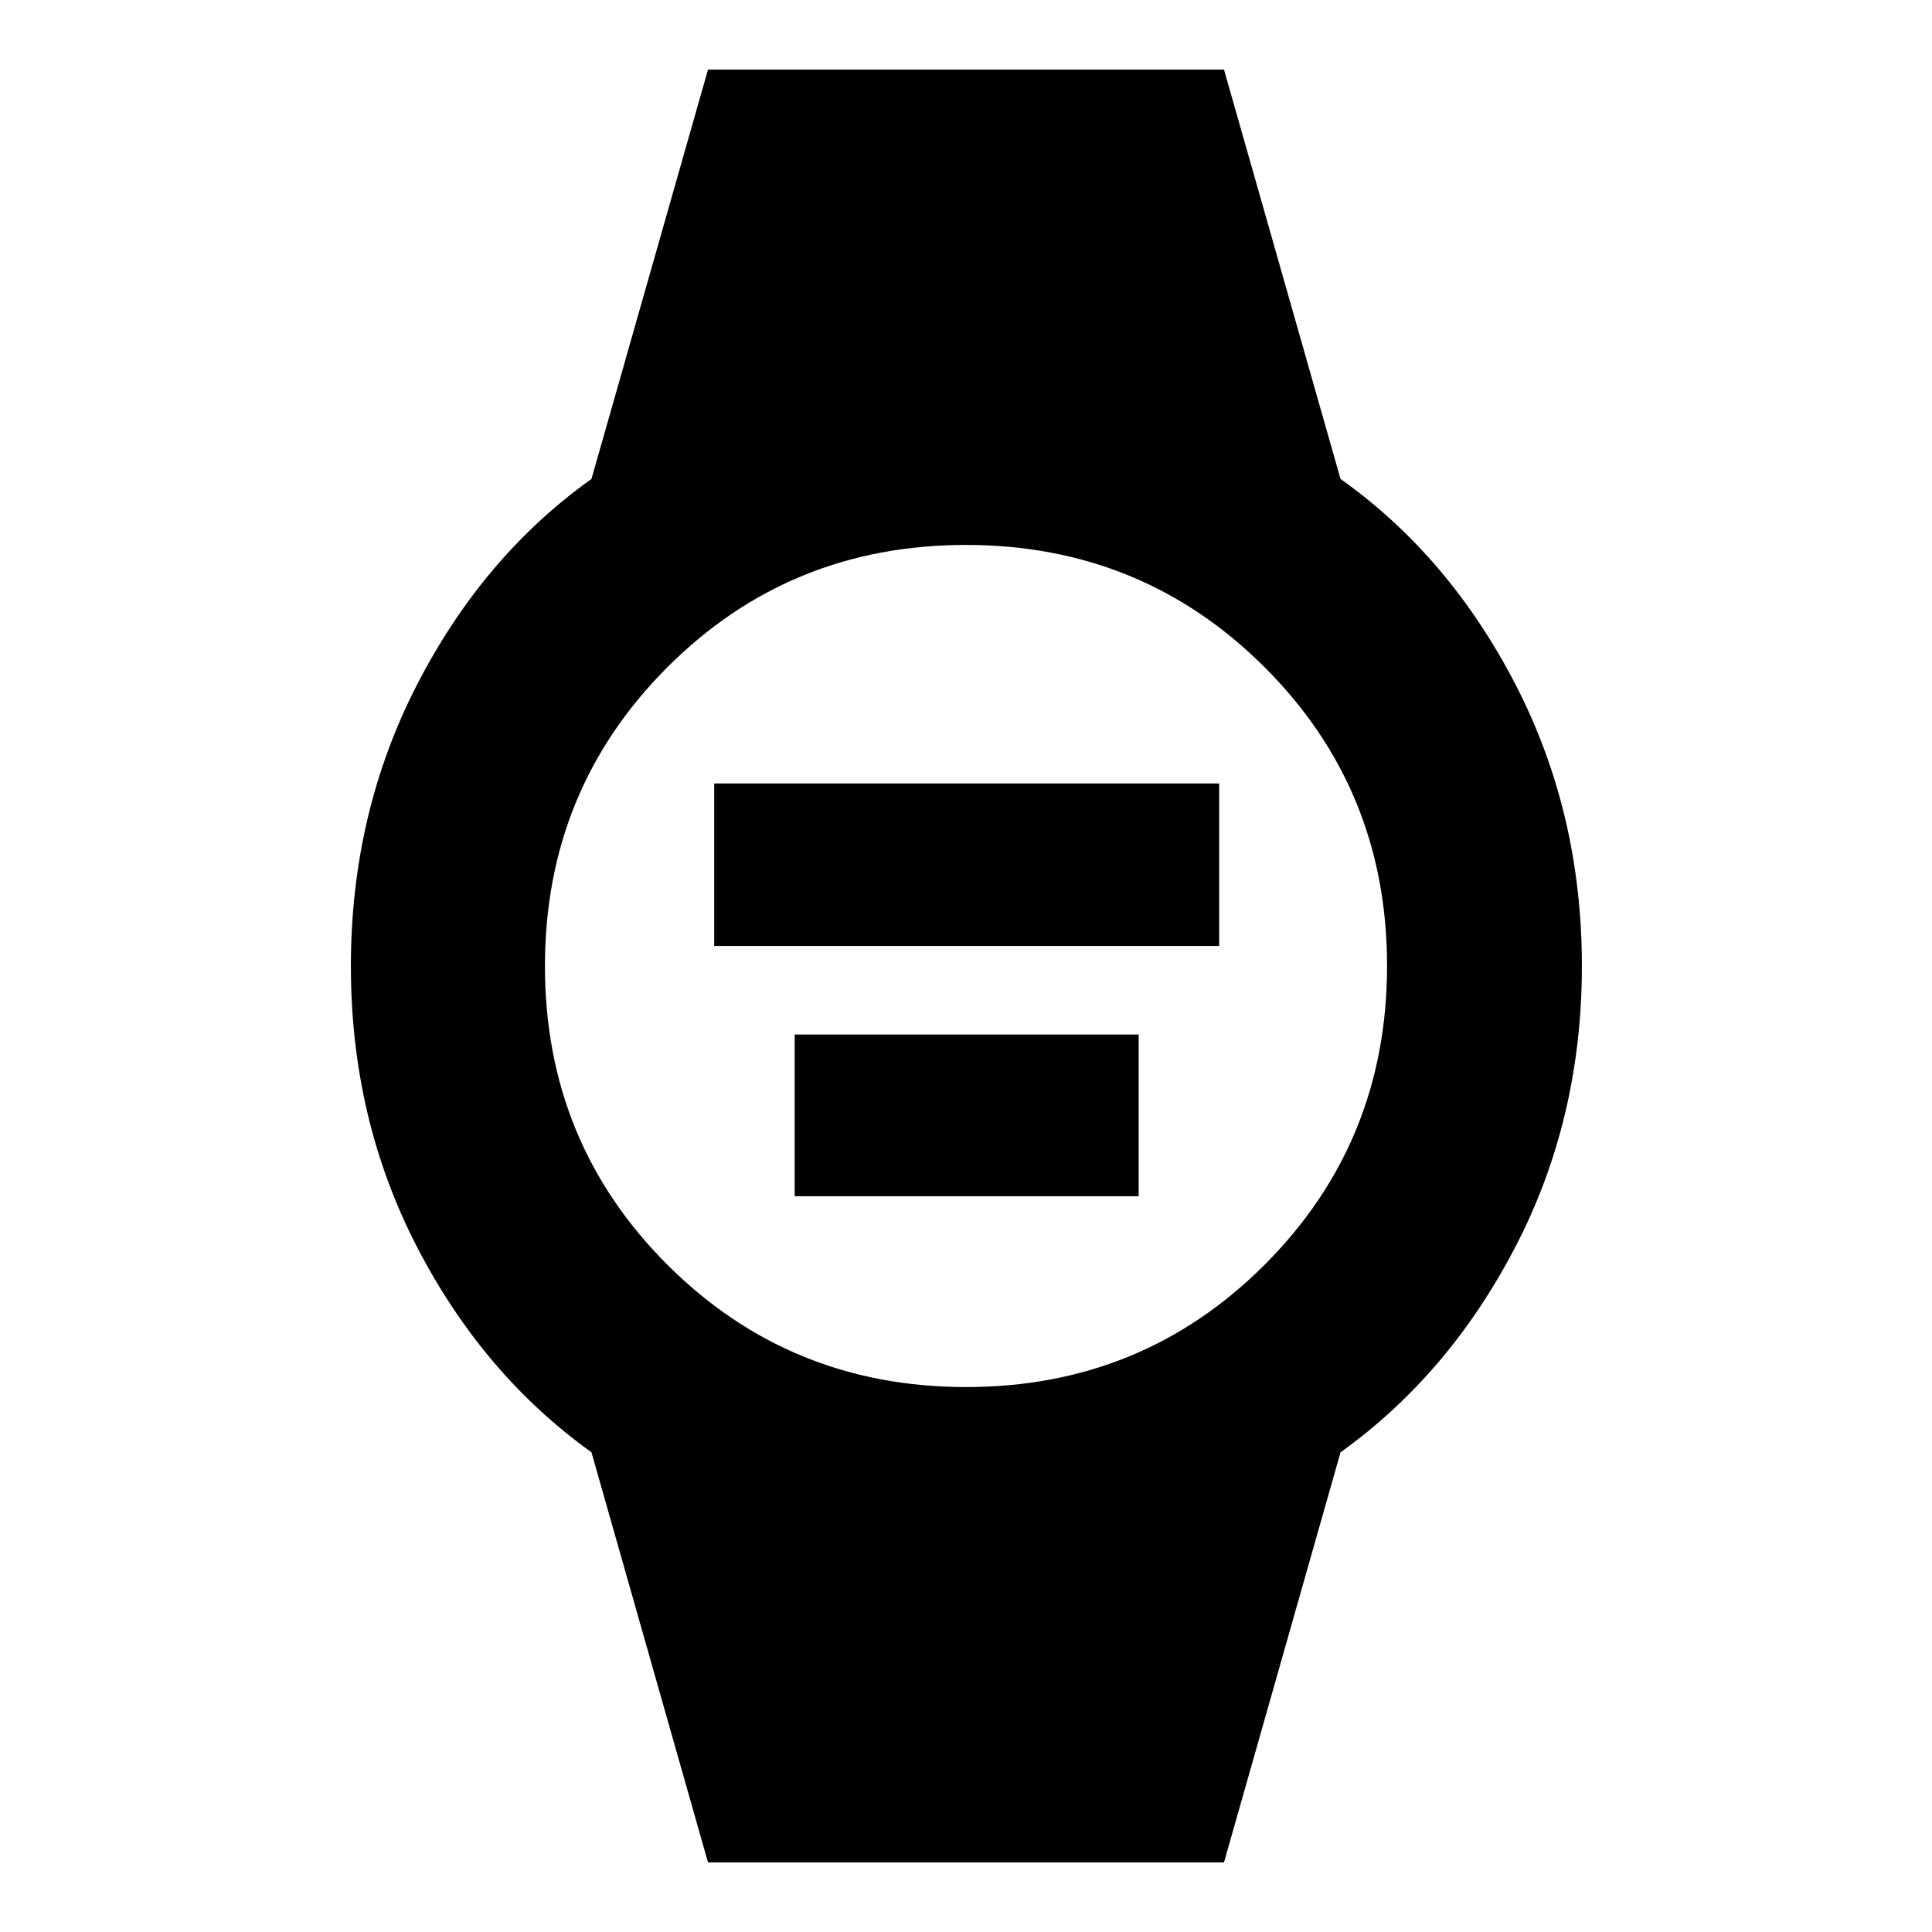 <svg xmlns="http://www.w3.org/2000/svg" height="40" viewBox="0 -960 960 960" width="40"><path d="M354.87-489.97v-80.73H605.8v80.73H354.87Zm40 124.38v-80.35H565.8v80.35H394.87Zm-43.07 331-57.9-203.77q-53.99-38.68-86.77-102.19-32.78-63.5-32.78-139.4 0-75.91 32.85-139.79 32.85-63.88 86.7-102.27l57.9-203.4h256.4l57.9 203.4q54.02 38.36 86.98 102.2 32.95 63.84 32.95 139.76 0 75.91-32.97 139.46-32.97 63.55-86.96 102.23L608.2-34.59H351.8Zm128.28-236.19q87.62 0 148.38-60.85 60.76-60.84 60.76-148.45 0-87.62-60.85-148.38-60.84-60.76-148.45-60.76-87.62 0-148.38 60.85-60.76 60.84-60.76 148.45 0 87.62 60.85 148.38 60.84 60.76 148.45 60.76Z"/></svg>